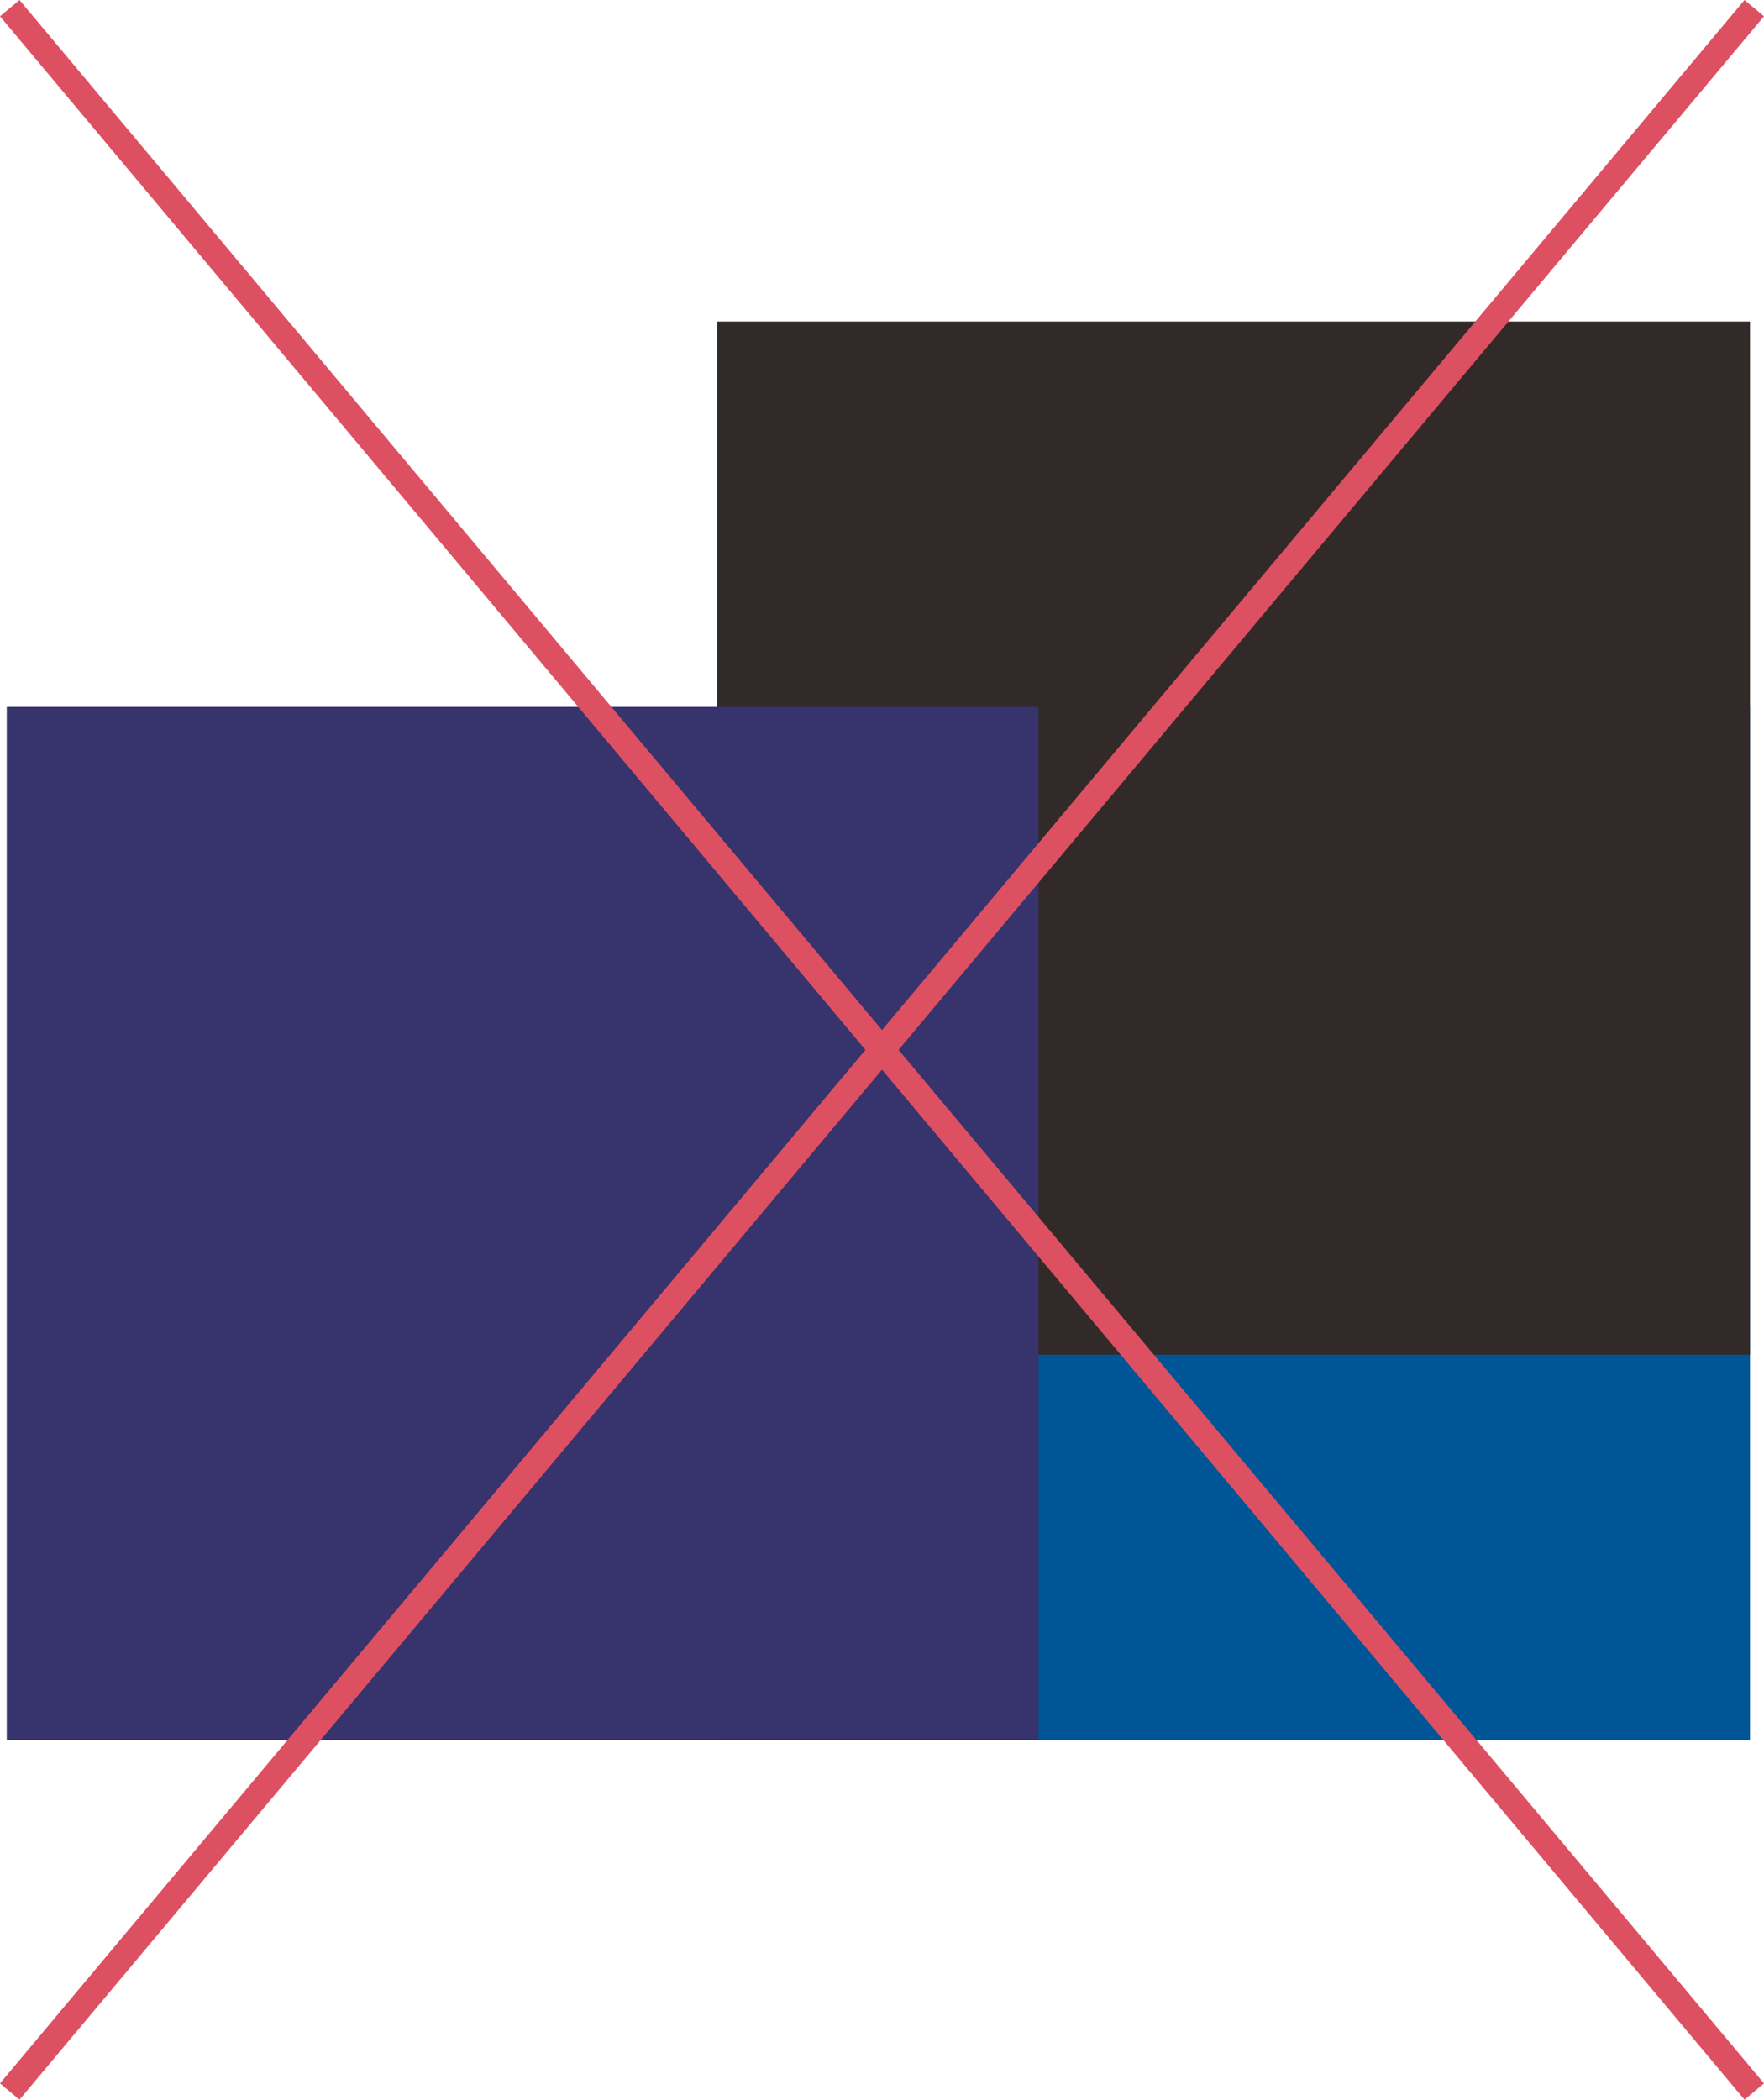 <svg xmlns="http://www.w3.org/2000/svg" width="208.3" height="247.926" viewBox="0 0 208.3 247.926">
  <g id="Group_2832" data-name="Group 2832" transform="translate(-883.35 -2824.537)">
    <rect id="Rectangle_1806" data-name="Rectangle 1806" width="121.978" height="122" transform="translate(1090 3030) rotate(180)" fill="#005596"/>
    <rect id="Rectangle_1807" data-name="Rectangle 1807" width="121.978" height="122" transform="translate(1090 2984.5) rotate(180)" fill="#322a29"/>
    <rect id="Rectangle_1808" data-name="Rectangle 1808" width="121.822" height="122" transform="translate(884.15 2908)" fill="#37336c"/>
    <line id="Line_462" data-name="Line 462" x2="206" y2="246" transform="translate(884.5 2825.5)" fill="none" stroke="#dd5061" stroke-width="3"/>
    <line id="Line_463" data-name="Line 463" y1="246" x2="206" transform="translate(884.5 2825.5)" fill="none" stroke="#dd5061" stroke-width="3"/>
  </g>
</svg>
